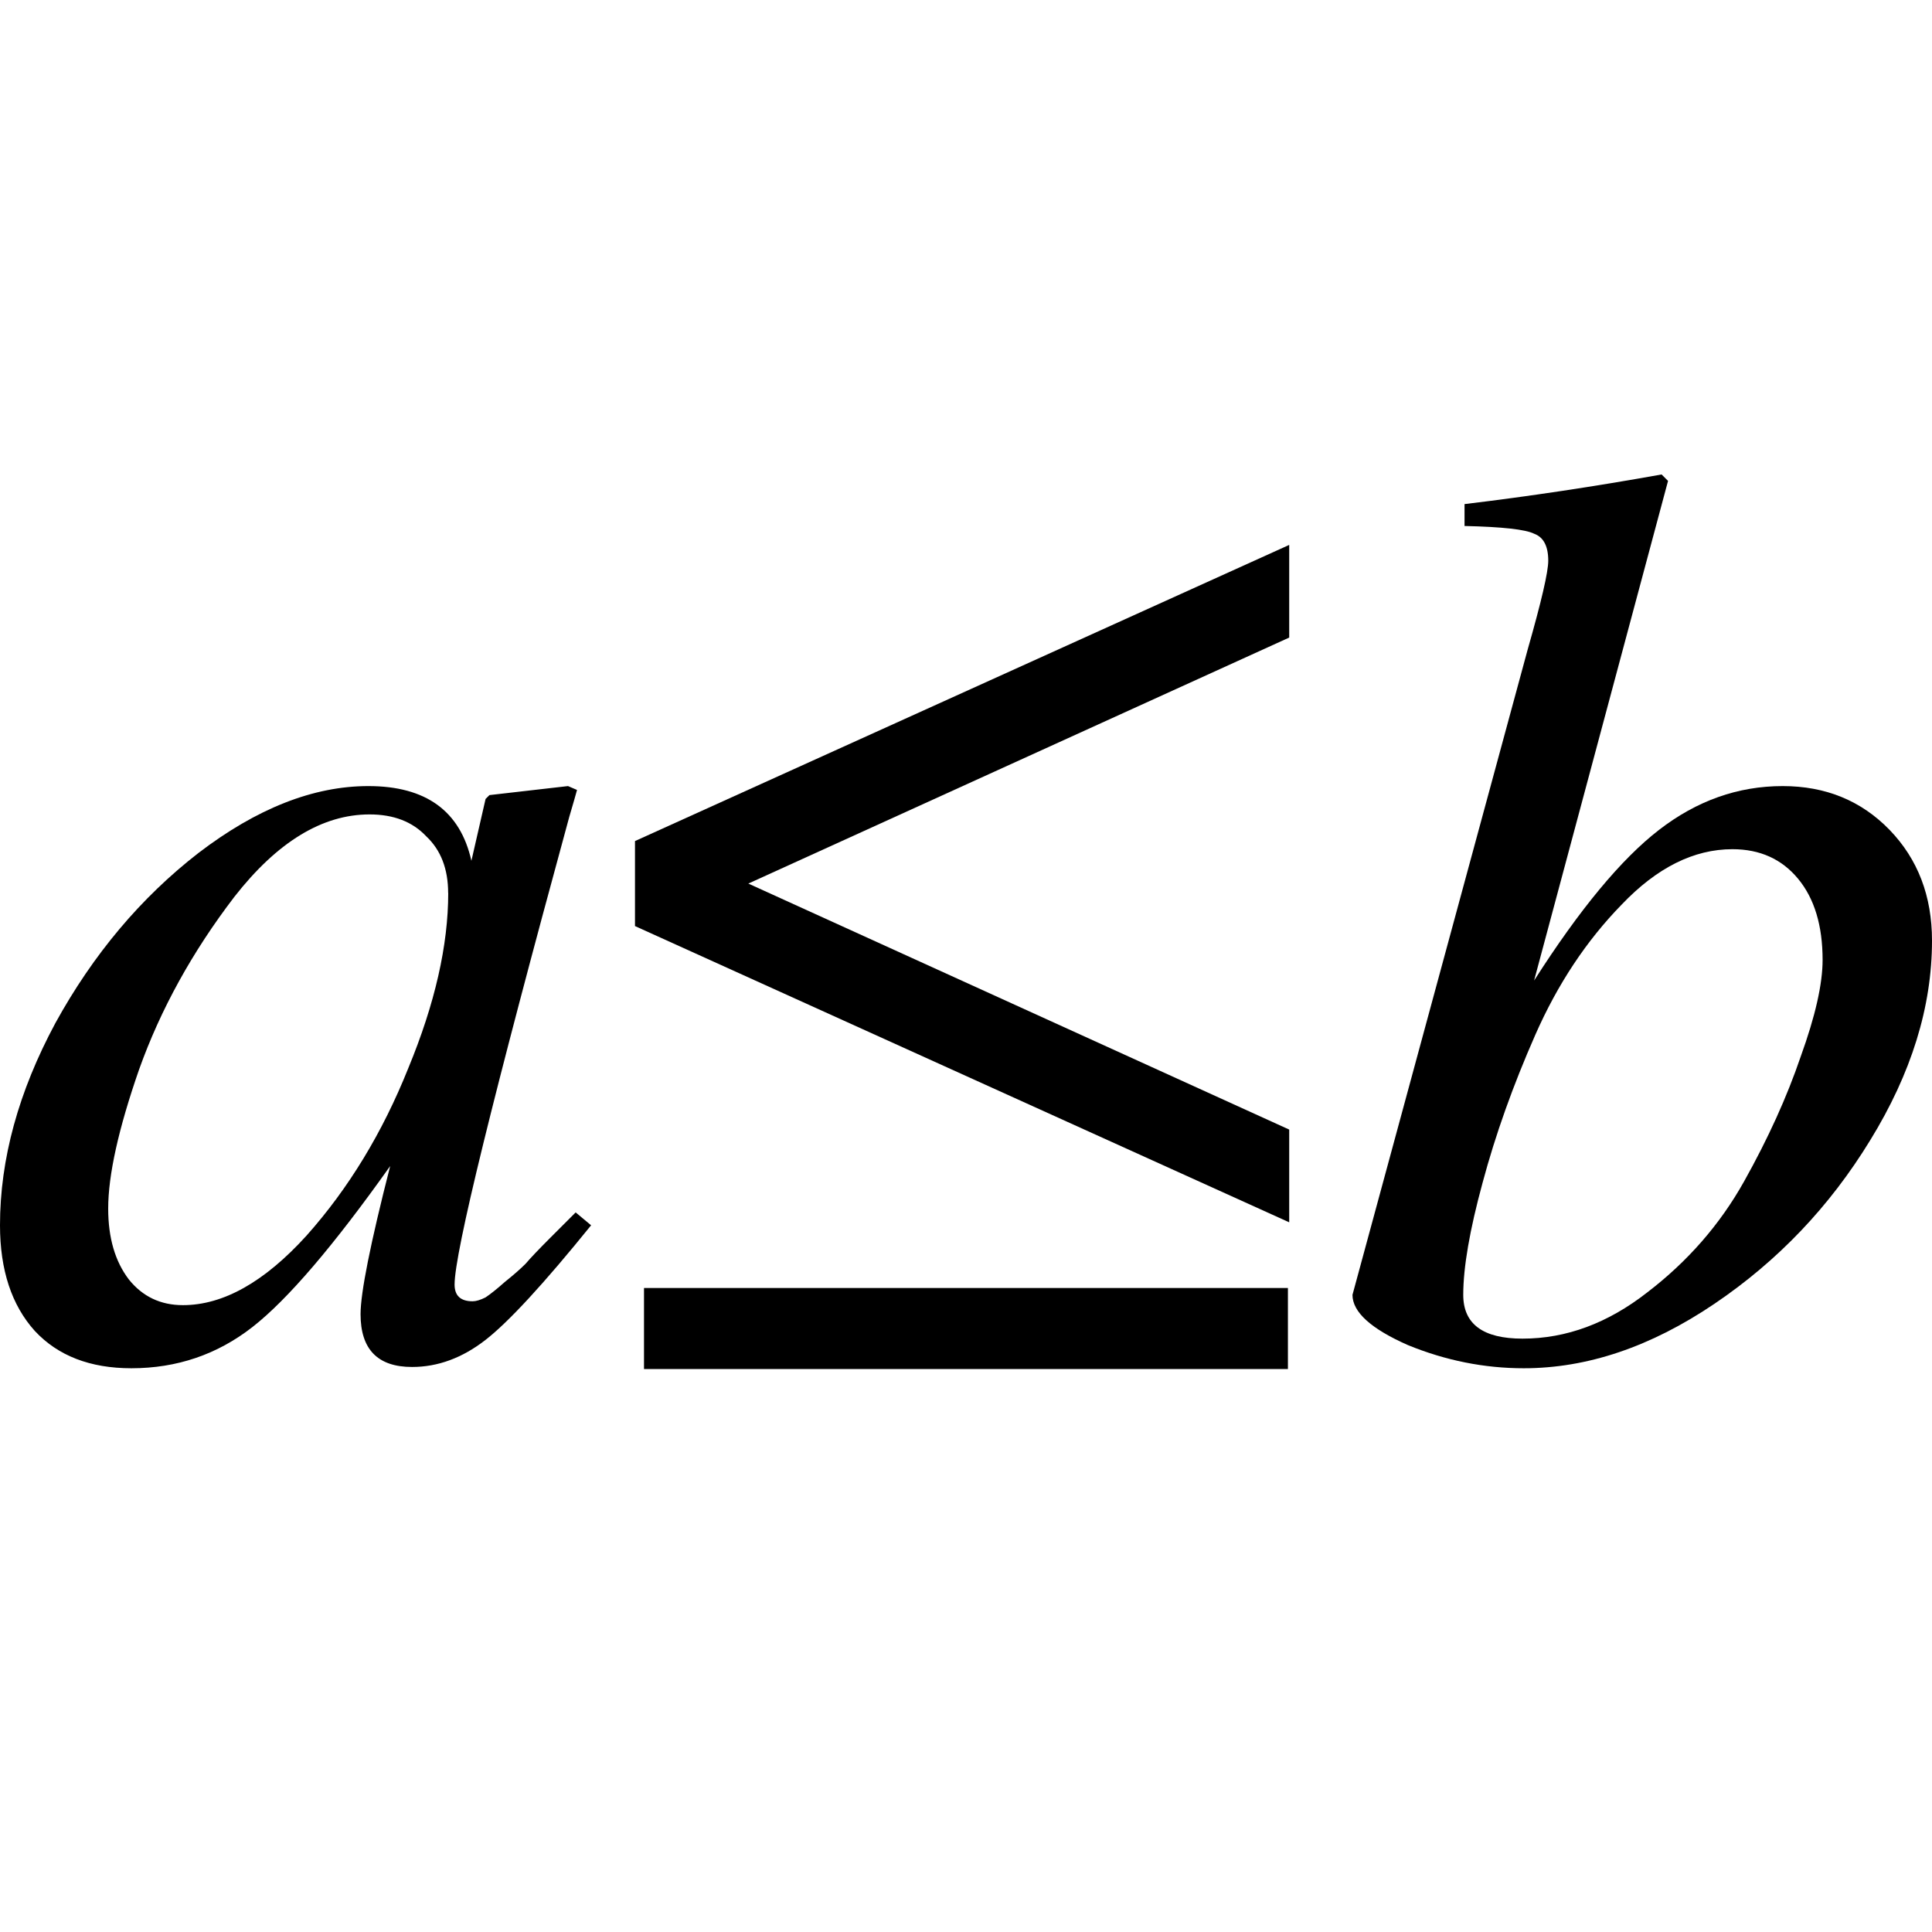 <?xml version="1.0" encoding="UTF-8" standalone="no"?>
<!-- Created with Inkscape (http://www.inkscape.org/) -->

<svg
   xmlns:dc="http://purl.org/dc/elements/1.1/"
   xmlns:cc="http://creativecommons.org/ns#"
   xmlns:rdf="http://www.w3.org/1999/02/22-rdf-syntax-ns#"
   xmlns:svg="http://www.w3.org/2000/svg"
   xmlns="http://www.w3.org/2000/svg"
   xmlns:sodipodi="http://sodipodi.sourceforge.net/DTD/sodipodi-0.dtd"
   xmlns:inkscape="http://www.inkscape.org/namespaces/inkscape"
   version="1.1"
   id="svg2"
   width="24"
   height="24"
   viewBox="0 0 24 24"
   sodipodi:docname="bi21313.svg"
   inkscape:version="0.92.3 (2405546, 2018-03-11)"
   inkscape:export-filename="/home/rizmut/Dokumen/Rizmut/Github/libreoffice-style-karasa-jaga/build/next/starmath/res/bi21313.png"
   inkscape:export-xdpi="96"
   inkscape:export-ydpi="96">
  <defs
     id="defs6" />
  <sodipodi:namedview
     pagecolor="#ffffff"
     bordercolor="#666666"
     borderopacity="1"
     objecttolerance="10"
     gridtolerance="10"
     guidetolerance="10"
     inkscape:pageopacity="0"
     inkscape:pageshadow="2"
     inkscape:window-width="1366"
     inkscape:window-height="714"
     id="namedview4"
     showgrid="true"
     inkscape:zoom="26.074563"
     inkscape:cx="13.232478"
     inkscape:cy="9.4603637"
     inkscape:window-x="0"
     inkscape:window-y="28"
     inkscape:window-maximized="1"
     inkscape:current-layer="g855"
     inkscape:snap-global="true">
    <inkscape:grid
       type="xygrid"
       id="grid823" />
  </sodipodi:namedview>
  <g
     id="g855"
     transform="matrix(1,0,0,-1,0,23.739)">
    <path
       inkscape:connector-curvature="0"
       id="path11"
       style="font-style:italic;font-variant:normal;font-weight:normal;font-stretch:normal;font-size:medium;line-height:1.25;font-family:FreeSerif;-inkscape-font-specification:'FreeSerif Italic';letter-spacing:-0.5px;word-spacing:0px;fill:#000000;fill-opacity:1;stroke:none;stroke-width:0.4"
       d="m 5.871,7.574 q 0.064,0 0.16,0.048 0.096,0.064 0.24,0.192 0.16,0.128 0.256,0.224 0.096,0.112 0.304,0.32 0.224,0.224 0.32,0.32 L 7.343,8.518 Q 6.463,7.43 6.031,7.094 5.599,6.758 5.119,6.758 q -0.64,0 -0.64,0.656 0,0.4 0.368,1.84 Q 3.791,7.766 3.136,7.254 2.48,6.742 1.632,6.742 q -0.768,0 -1.2,0.464 Q 0,7.686 0,8.518 q 0,1.232 0.688,2.512 0.704,1.28 1.776,2.112 1.088,0.832 2.112,0.832 1.072,0 1.28,-0.928 l 0.176,0.768 0.048,0.048 0.976,0.112 0.112,-0.048 Q 7.151,13.861 7.071,13.589 5.647,8.374 5.647,7.782 q 0,-0.208 0.224,-0.208 z M 5.567,12.646 q 0,0.448 -0.272,0.704 -0.256,0.272 -0.704,0.272 -0.88,0 -1.68,-1.024 Q 2.128,11.574 1.728,10.454 1.344,9.35 1.344,8.726 q 0,-0.544 0.256,-0.88 0.256,-0.32 0.672,-0.32 0.752,0 1.536,0.864 0.784,0.88 1.264,2.08 0.496,1.2 0.496,2.176 z" />
    <path
       inkscape:connector-curvature="0"
       id="path13"
       style="font-style:normal;font-variant:normal;font-weight:normal;font-stretch:normal;font-size:medium;line-height:1.25;font-family:FreeSerif;-inkscape-font-specification:FreeSerif;letter-spacing:0px;word-spacing:0px;fill:#000000;fill-opacity:1;stroke:none;stroke-width:0.4"
       d="M 15.999,7.739 H 8 V 6.732 h 7.999 z m 0.016,9.231 -8.127,-3.679 V 12.235 L 16.015,8.555 V 9.707 l -6.719,3.056 6.719,3.056 z" />
    <path
       inkscape:connector-curvature="0"
       id="path15"
       style="font-style:italic;font-variant:normal;font-weight:normal;font-stretch:normal;font-size:medium;line-height:1.25;font-family:FreeSerif;-inkscape-font-specification:'FreeSerif Italic';letter-spacing:-0.5px;word-spacing:0px;fill:#000000;fill-opacity:1;stroke:none;stroke-width:0.4"
       d="m 18.193,17.205 v 0.272 q 1.2,0.144 2.448,0.368 l 0.08,-0.08 -1.664,-6.207 q 0.848,1.328 1.552,1.872 0.704,0.544 1.536,0.544 0.8,0 1.328,-0.544 Q 24,12.885 24,12.054 24,10.822 23.232,9.574 22.48,8.342 21.296,7.542 20.113,6.742 18.929,6.742 q -0.736,0 -1.44,0.288 -0.688,0.304 -0.688,0.624 l 2.176,8.015 q 0.256,0.896 0.256,1.104 0,0.272 -0.176,0.336 -0.16,0.08 -0.864,0.096 z M 18.913,7.11 q 0.816,0 1.552,0.576 0.752,0.576 1.2,1.376 0.448,0.8 0.704,1.552 0.272,0.752 0.272,1.2 0,0.64 -0.304,1.008 -0.304,0.368 -0.816,0.368 -0.72,0 -1.376,-0.688 Q 19.489,11.83 19.073,10.886 18.657,9.942 18.417,9.046 18.177,8.166 18.177,7.654 q 0,-0.544 0.736,-0.544 z" />
  </g>
</svg>
